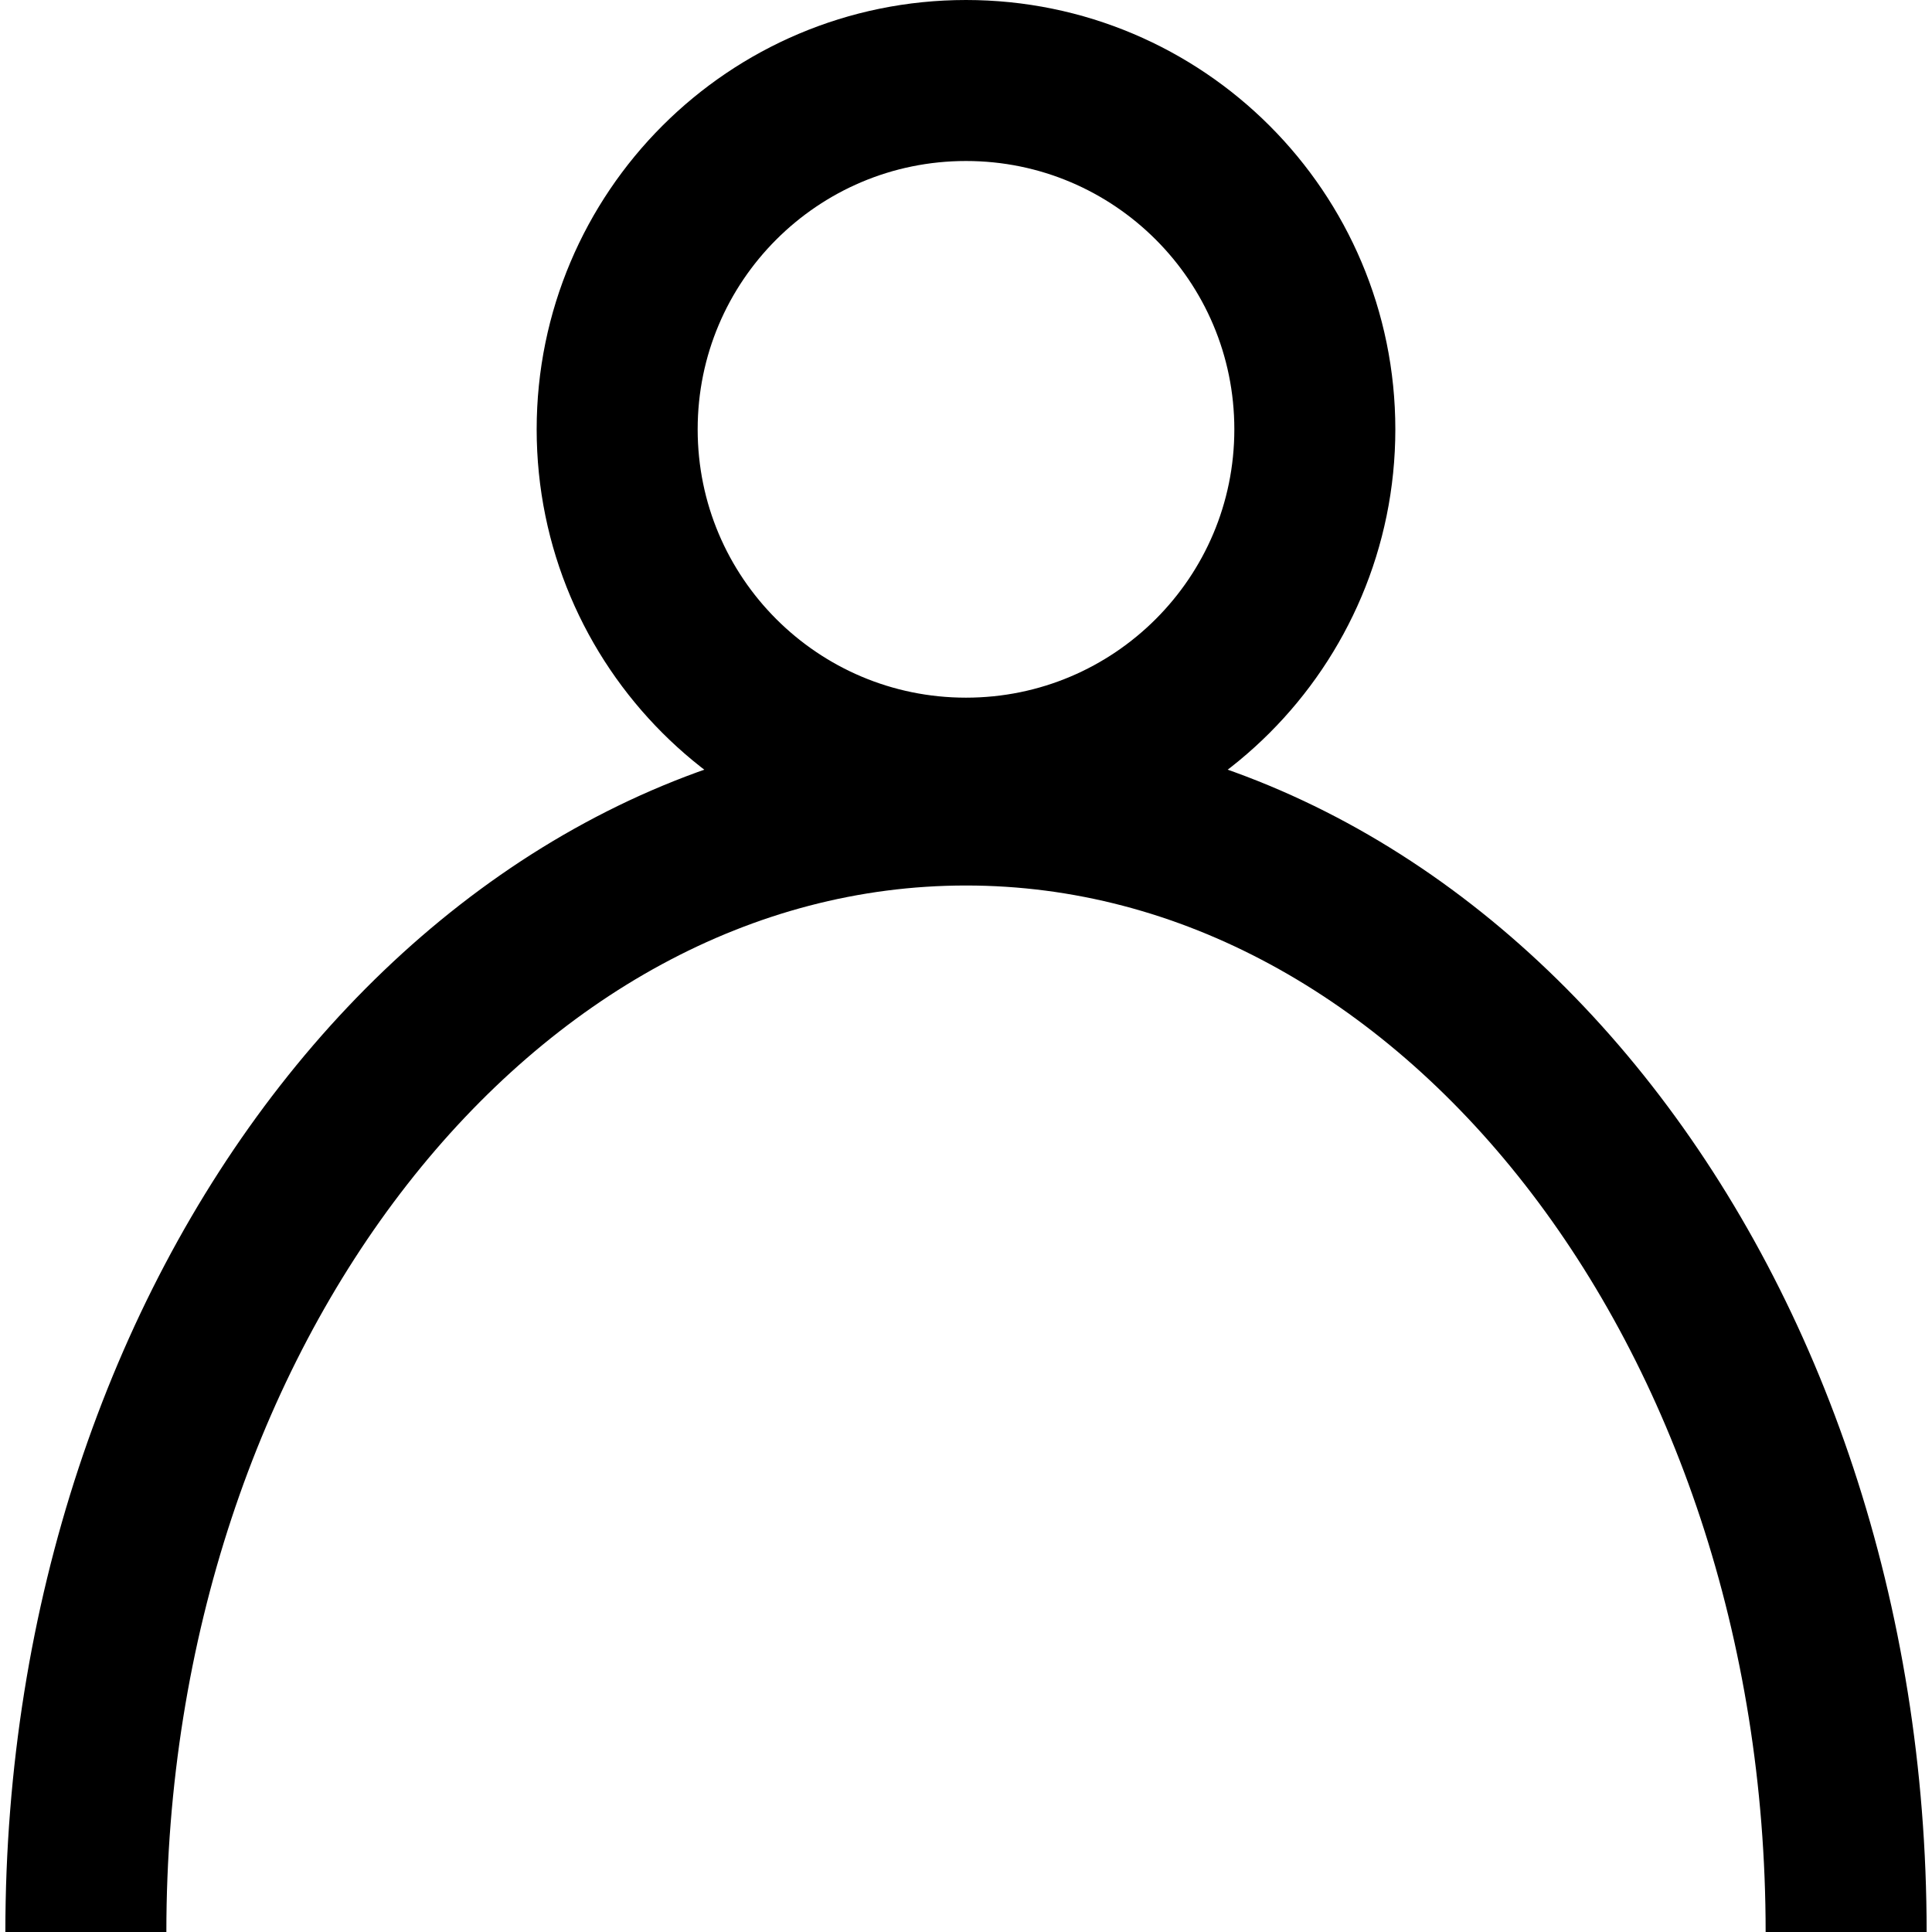 <svg xmlns="http://www.w3.org/2000/svg" viewBox="0 0 18 18"><path fill="none" stroke="#000" stroke-width="1.5" d="M17.2 18C17.2 12.201 13.529 7.5 9 7.5C4.471 7.5 0.8 12.201 0.8 18M12.25 4C12.25 5.795 10.795 7.25 9 7.25C7.205 7.25 5.75 5.795 5.75 4C5.75 2.205 7.205 0.75 9 0.75C10.795 0.75 12.25 2.205 12.25 4Z"/></svg>